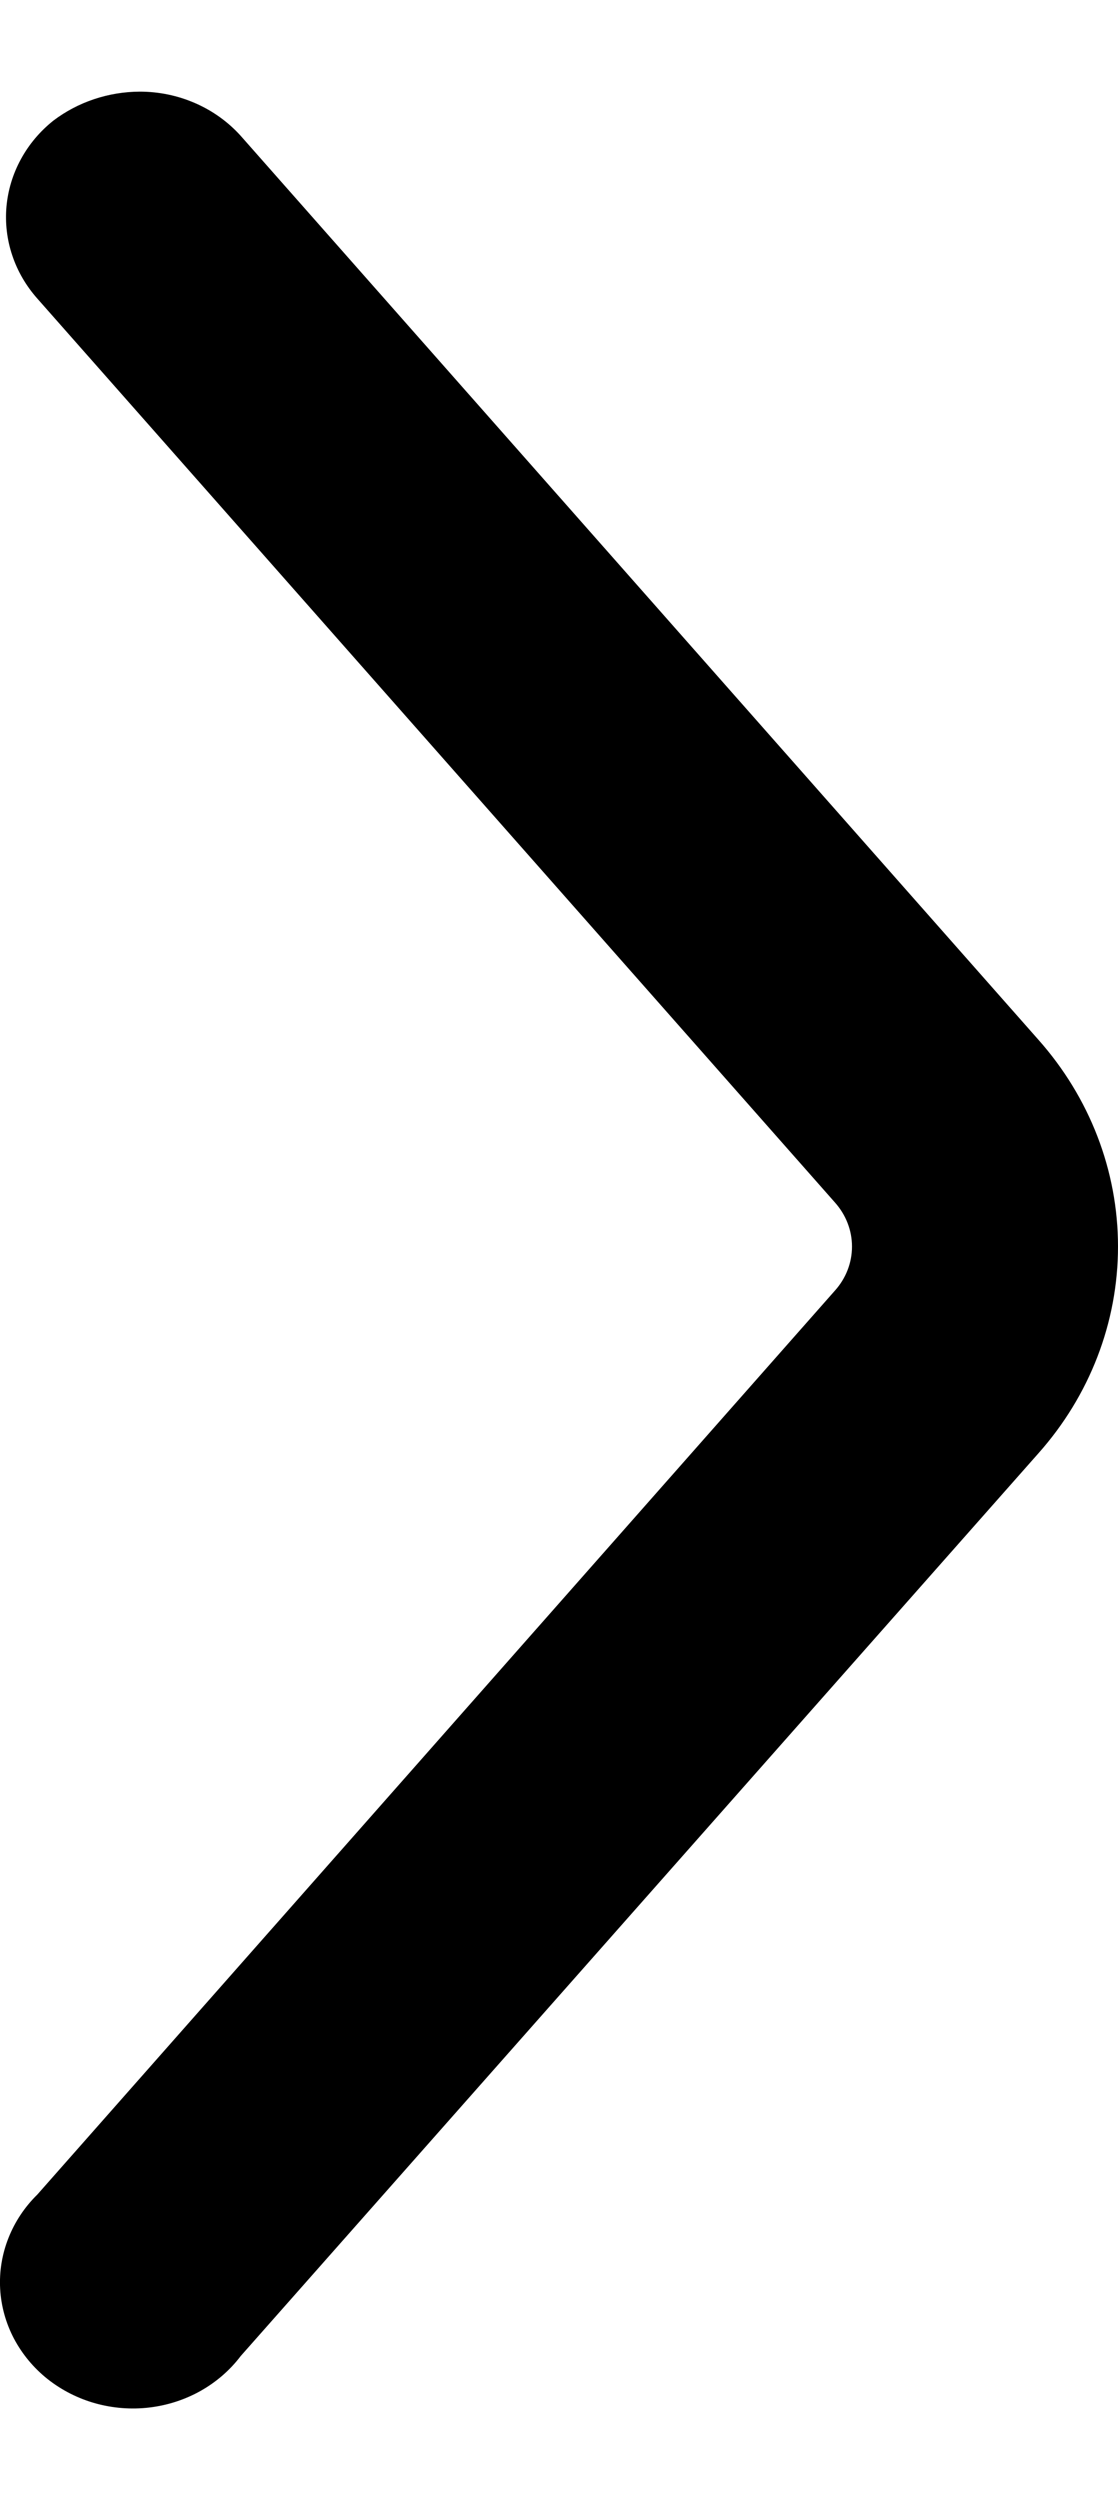 <svg width="17" height="38" viewBox="0 0 14 29" fill="none" xmlns="http://www.w3.org/2000/svg">
<path d="M1.75 -1.90735e-06C1.99 -1.71661e-05 2.227 0.049 2.446 0.145C2.664 0.24 2.858 0.38 3.014 0.553L13.001 11.865C13.646 12.59 14 13.508 14 14.456C14 15.405 13.646 16.323 13.001 17.047L3.014 28.344C2.881 28.52 2.71 28.668 2.514 28.779C2.317 28.89 2.098 28.961 1.871 28.988C1.645 29.015 1.414 28.997 1.195 28.936C0.976 28.875 0.772 28.771 0.596 28.632C0.421 28.493 0.278 28.32 0.175 28.126C0.073 27.932 0.014 27.72 0.002 27.503C-0.01 27.287 0.025 27.07 0.106 26.866C0.186 26.663 0.309 26.478 0.468 26.322L10.454 15.009C10.593 14.855 10.669 14.659 10.669 14.456C10.669 14.254 10.593 14.058 10.454 13.903L0.468 2.591C0.327 2.432 0.22 2.249 0.154 2.051C0.087 1.853 0.063 1.645 0.081 1.438C0.1 1.231 0.161 1.03 0.262 0.845C0.362 0.661 0.5 0.497 0.668 0.363C0.975 0.13 1.356 0.002 1.75 -1.90735e-06Z" fill="#000"/>
</svg>
